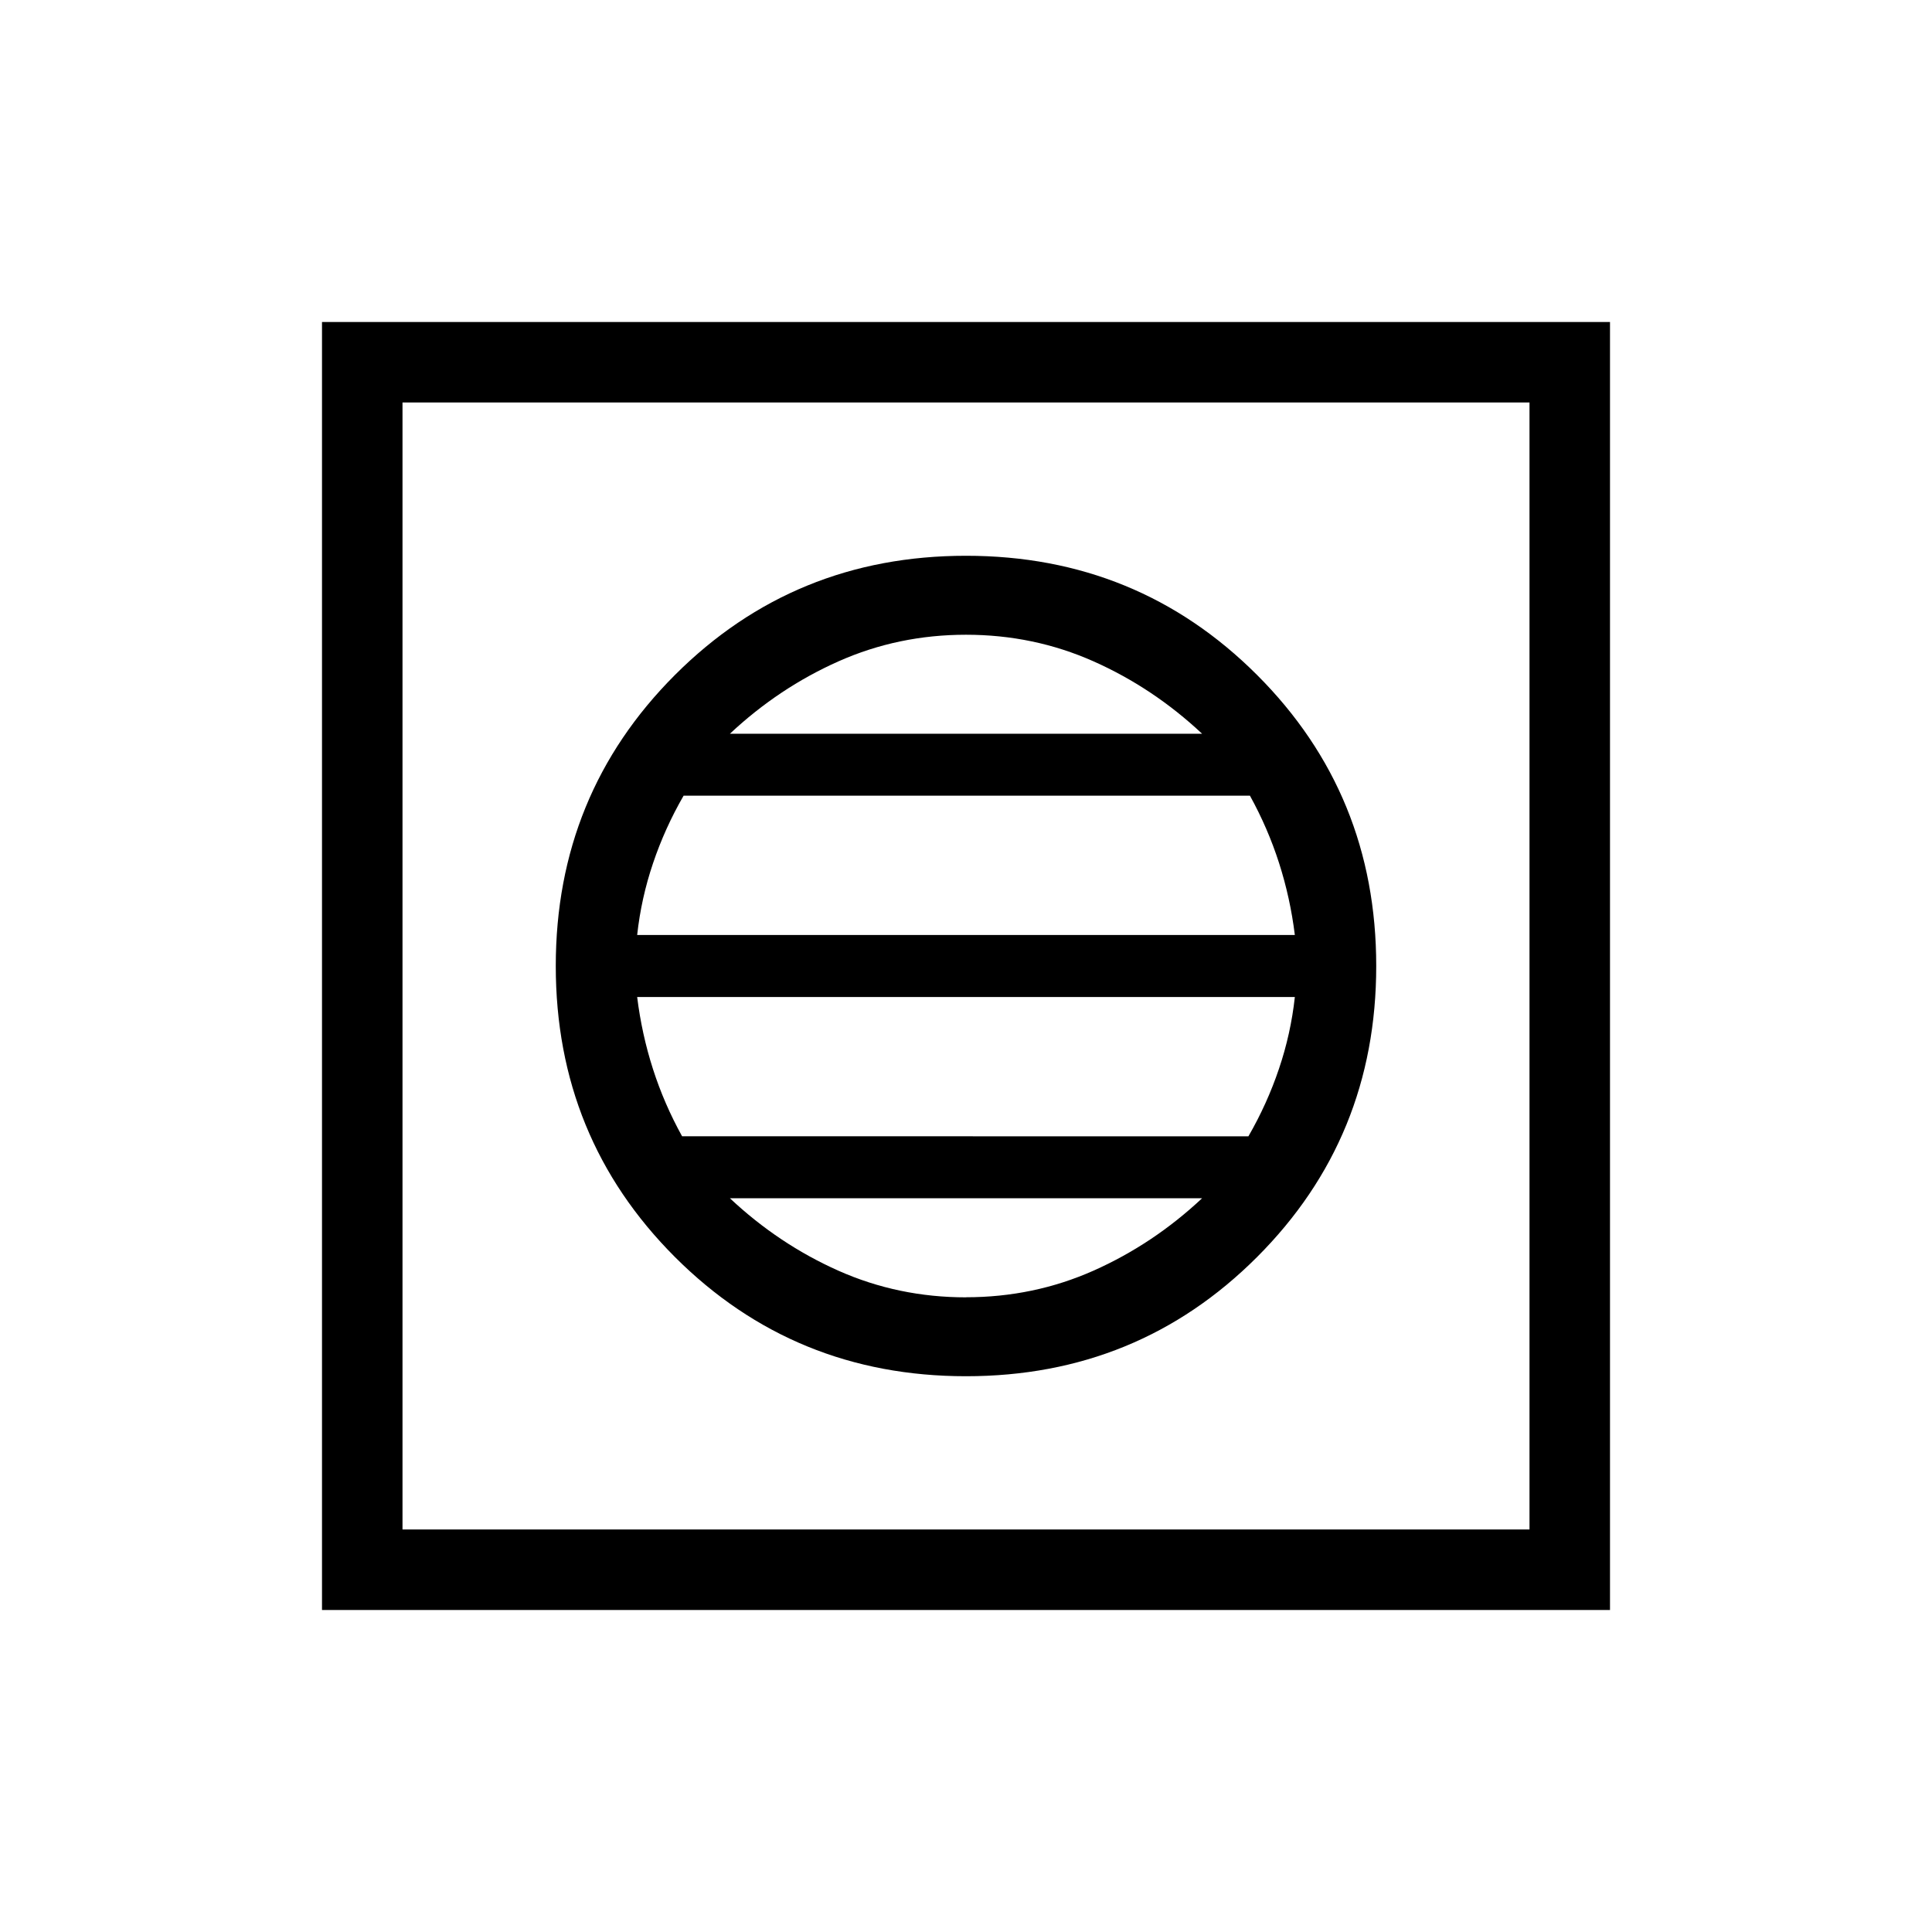 <svg xmlns="http://www.w3.org/2000/svg" width="1em" height="1em" viewBox="0 0 24 24"><path fill="currentColor" d="M12 17.096q2.135 0 3.615-1.48q1.481-1.481 1.481-3.616t-1.48-3.615Q14.134 6.904 12 6.904t-3.615 1.48Q6.904 9.866 6.904 12t1.48 3.615Q9.866 17.096 12 17.096m0-.98q-.84 0-1.583-.33q-.742-.33-1.35-.901h5.866q-.608.57-1.35.9q-.743.33-1.583.33m-3.527-2q-.223-.403-.362-.836t-.196-.894h8.17q-.05.457-.197.891q-.146.434-.38.84zm-.558-2.5q.05-.457.197-.891q.146-.434.38-.84h7.035q.223.404.362.837t.196.894zm1.152-2.5q.608-.57 1.35-.9q.743-.33 1.583-.33t1.583.33q.742.33 1.35.9zM4 20V4h16v16zm1-1h14V5H5zm0 0V5z"/></svg>